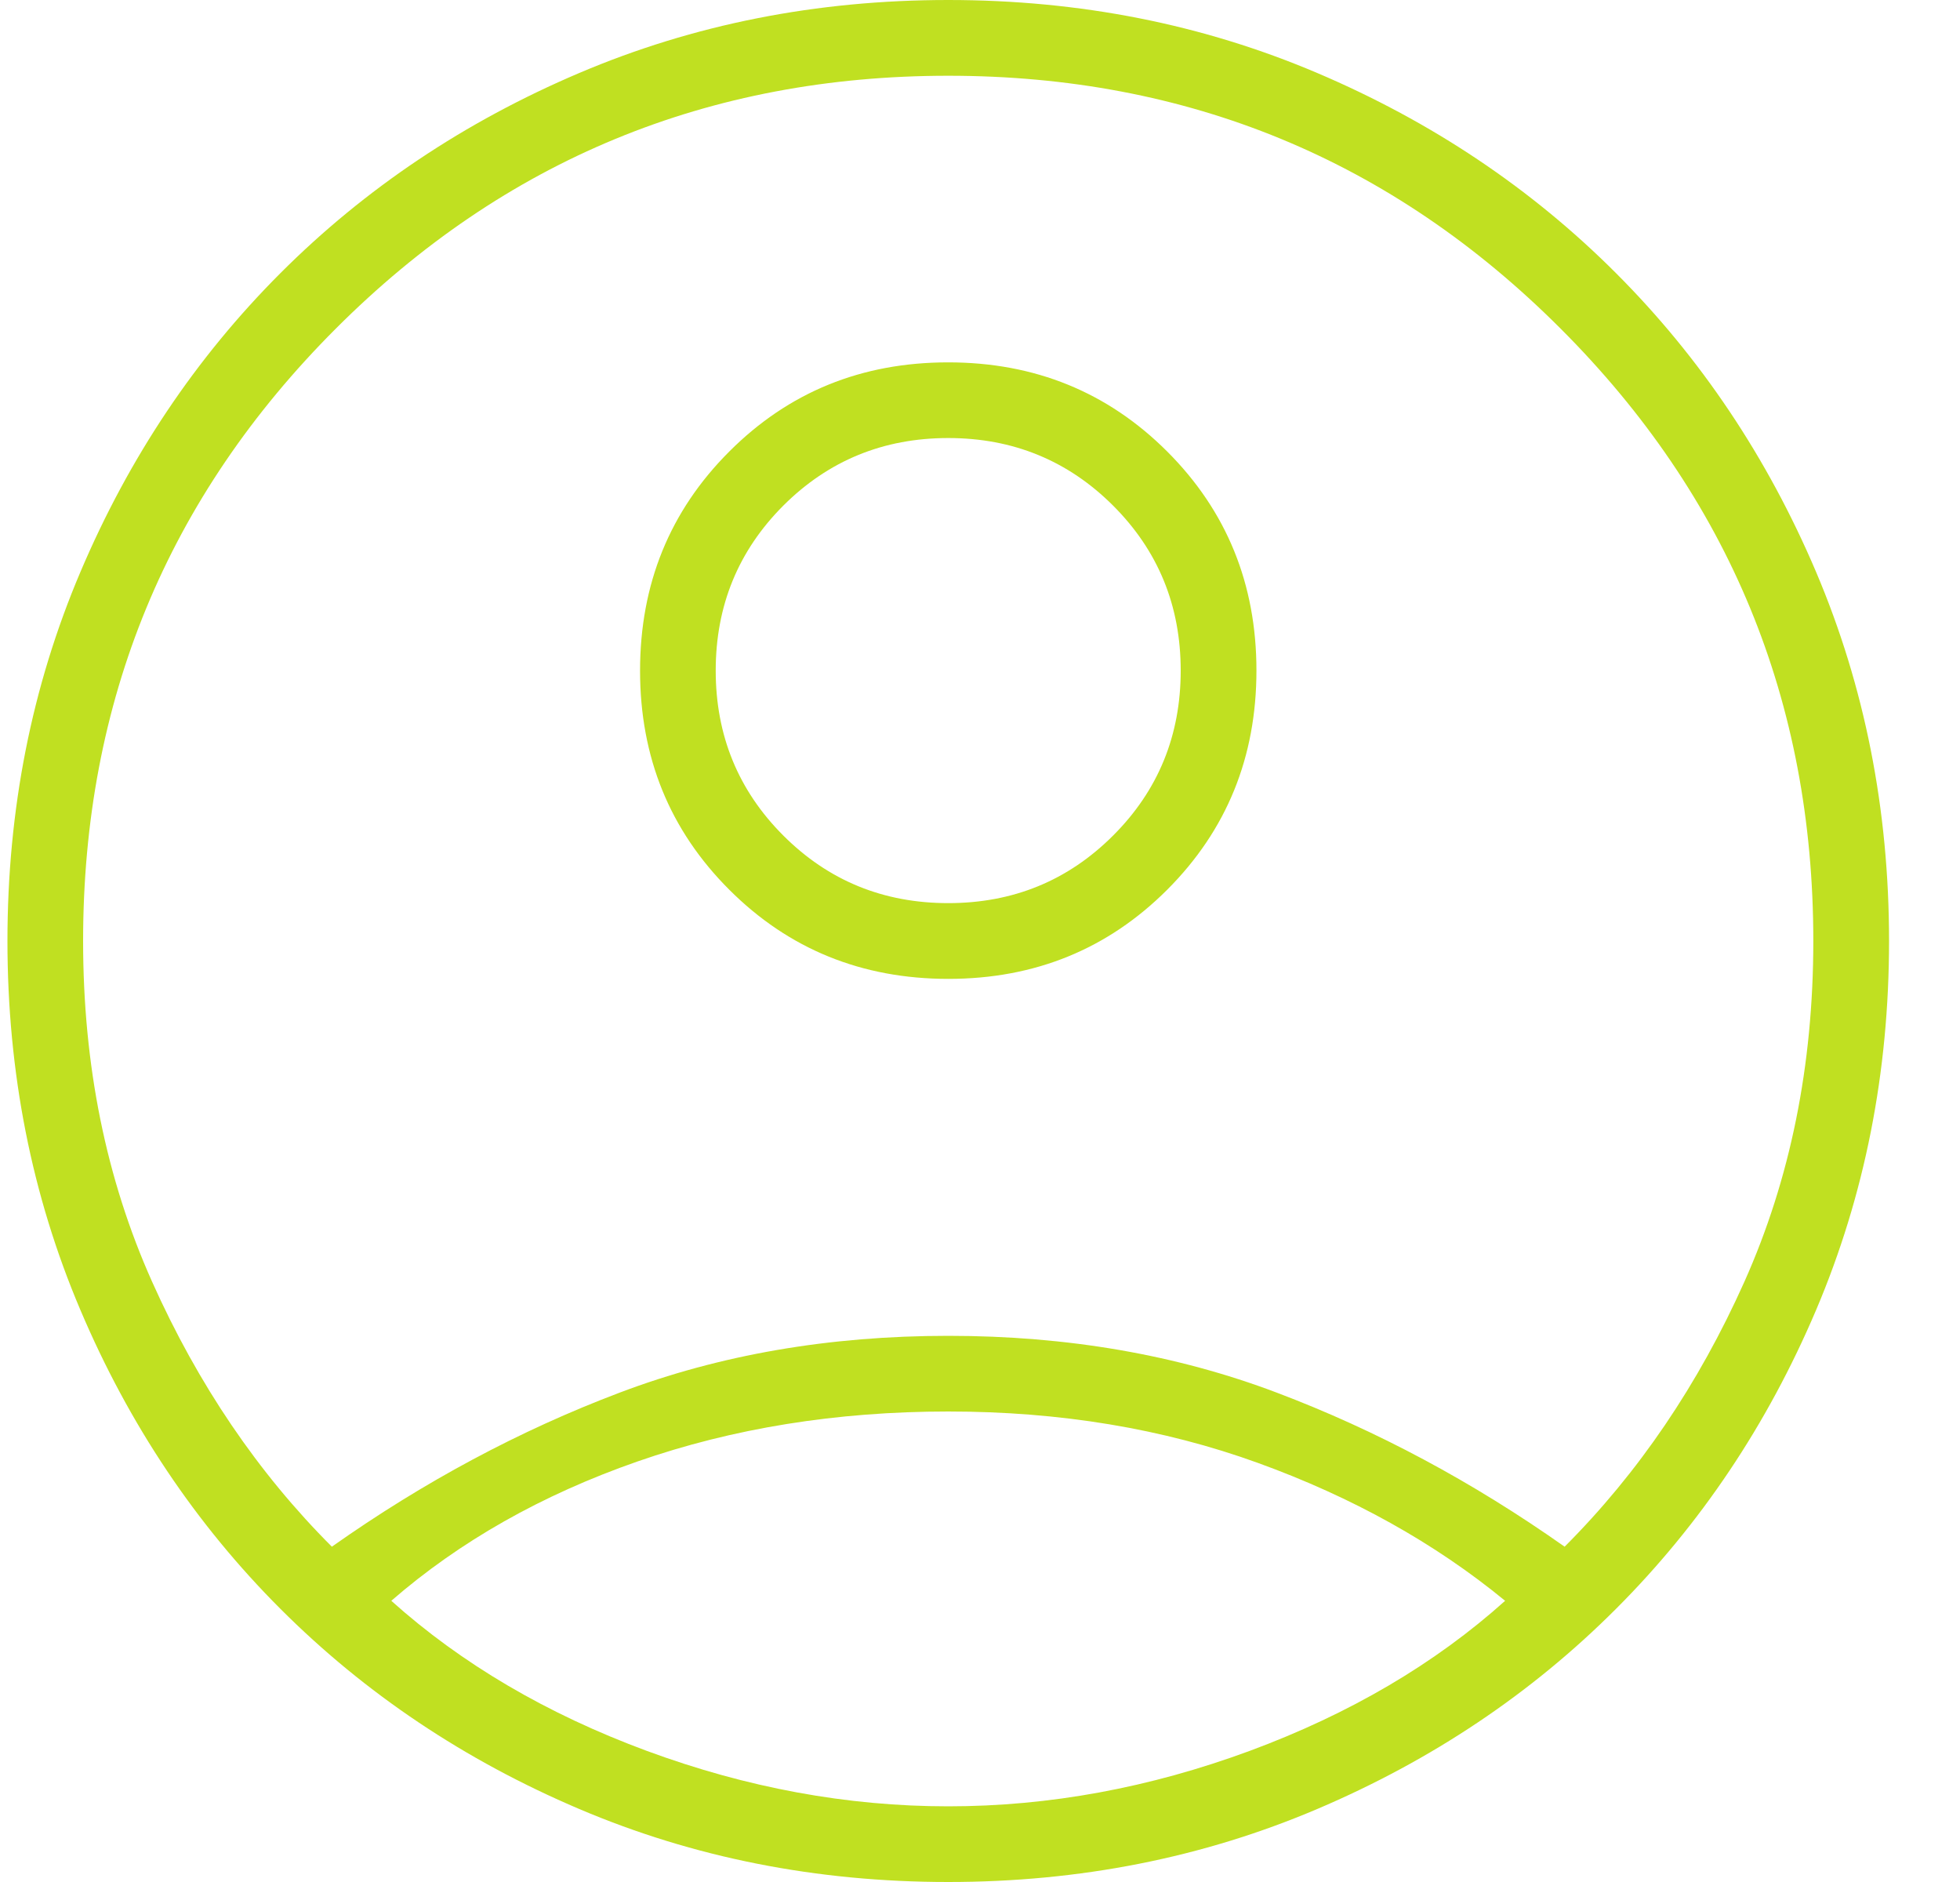 <svg xmlns="http://www.w3.org/2000/svg" width="25" height="24" viewBox="0 0 25 24" fill="none">
  <path d="M4.233 19.724C5.405 18.897 6.629 18.241 7.905 17.759C9.181 17.276 10.577 17.035 12.095 17.035C13.612 17.035 15.008 17.276 16.284 17.759C17.56 18.241 18.784 18.897 19.957 19.724C20.899 18.782 21.664 17.655 22.25 16.345C22.836 15.034 23.129 13.586 23.129 12C23.129 8.943 22.055 6.339 19.905 4.19C17.756 2.04 15.152 0.966 12.095 0.966C9.037 0.966 6.434 2.04 4.284 4.19C2.135 6.339 1.06 8.943 1.06 12C1.06 13.586 1.353 15.034 1.94 16.345C2.526 17.655 3.29 18.782 4.233 19.724ZM12.096 12.483C10.992 12.483 10.06 12.104 9.302 11.346C8.543 10.588 8.164 9.657 8.164 8.553C8.164 7.449 8.543 6.517 9.301 5.759C10.059 5 10.989 4.621 12.094 4.621C13.198 4.621 14.129 5 14.888 5.758C15.646 6.516 16.026 7.447 16.026 8.551C16.026 9.655 15.647 10.586 14.889 11.345C14.131 12.103 13.2 12.483 12.096 12.483ZM12.095 24C10.416 24 8.848 23.69 7.388 23.069C5.928 22.448 4.658 21.598 3.577 20.517C2.497 19.437 1.646 18.167 1.026 16.707C0.405 15.247 0.095 13.678 0.095 12C0.095 10.322 0.405 8.753 1.026 7.293C1.646 5.833 2.497 4.563 3.577 3.483C4.658 2.402 5.928 1.552 7.388 0.931C8.848 0.31 10.416 0 12.095 0C13.773 0 15.342 0.31 16.802 0.931C18.261 1.552 19.532 2.402 20.612 3.483C21.692 4.563 22.543 5.833 23.164 7.293C23.784 8.753 24.095 10.322 24.095 12C24.095 13.678 23.784 15.247 23.164 16.707C22.543 18.167 21.692 19.437 20.612 20.517C19.532 21.598 18.261 22.448 16.802 23.069C15.342 23.69 13.773 24 12.095 24ZM12.095 23.035C13.382 23.035 14.664 22.799 15.94 22.328C17.215 21.856 18.302 21.218 19.198 20.414C18.302 19.678 17.25 19.092 16.043 18.655C14.836 18.218 13.52 18 12.095 18C10.669 18 9.348 18.213 8.129 18.638C6.911 19.063 5.865 19.655 4.991 20.414C5.888 21.218 6.974 21.856 8.25 22.328C9.526 22.799 10.807 23.035 12.095 23.035ZM12.095 11.517C12.922 11.517 13.623 11.23 14.198 10.655C14.773 10.081 15.06 9.379 15.06 8.552C15.06 7.724 14.773 7.023 14.198 6.448C13.623 5.874 12.922 5.586 12.095 5.586C11.267 5.586 10.566 5.874 9.991 6.448C9.417 7.023 9.129 7.724 9.129 8.552C9.129 9.379 9.417 10.081 9.991 10.655C10.566 11.23 11.267 11.517 12.095 11.517Z" fill="#C0E021"/>
</svg>
